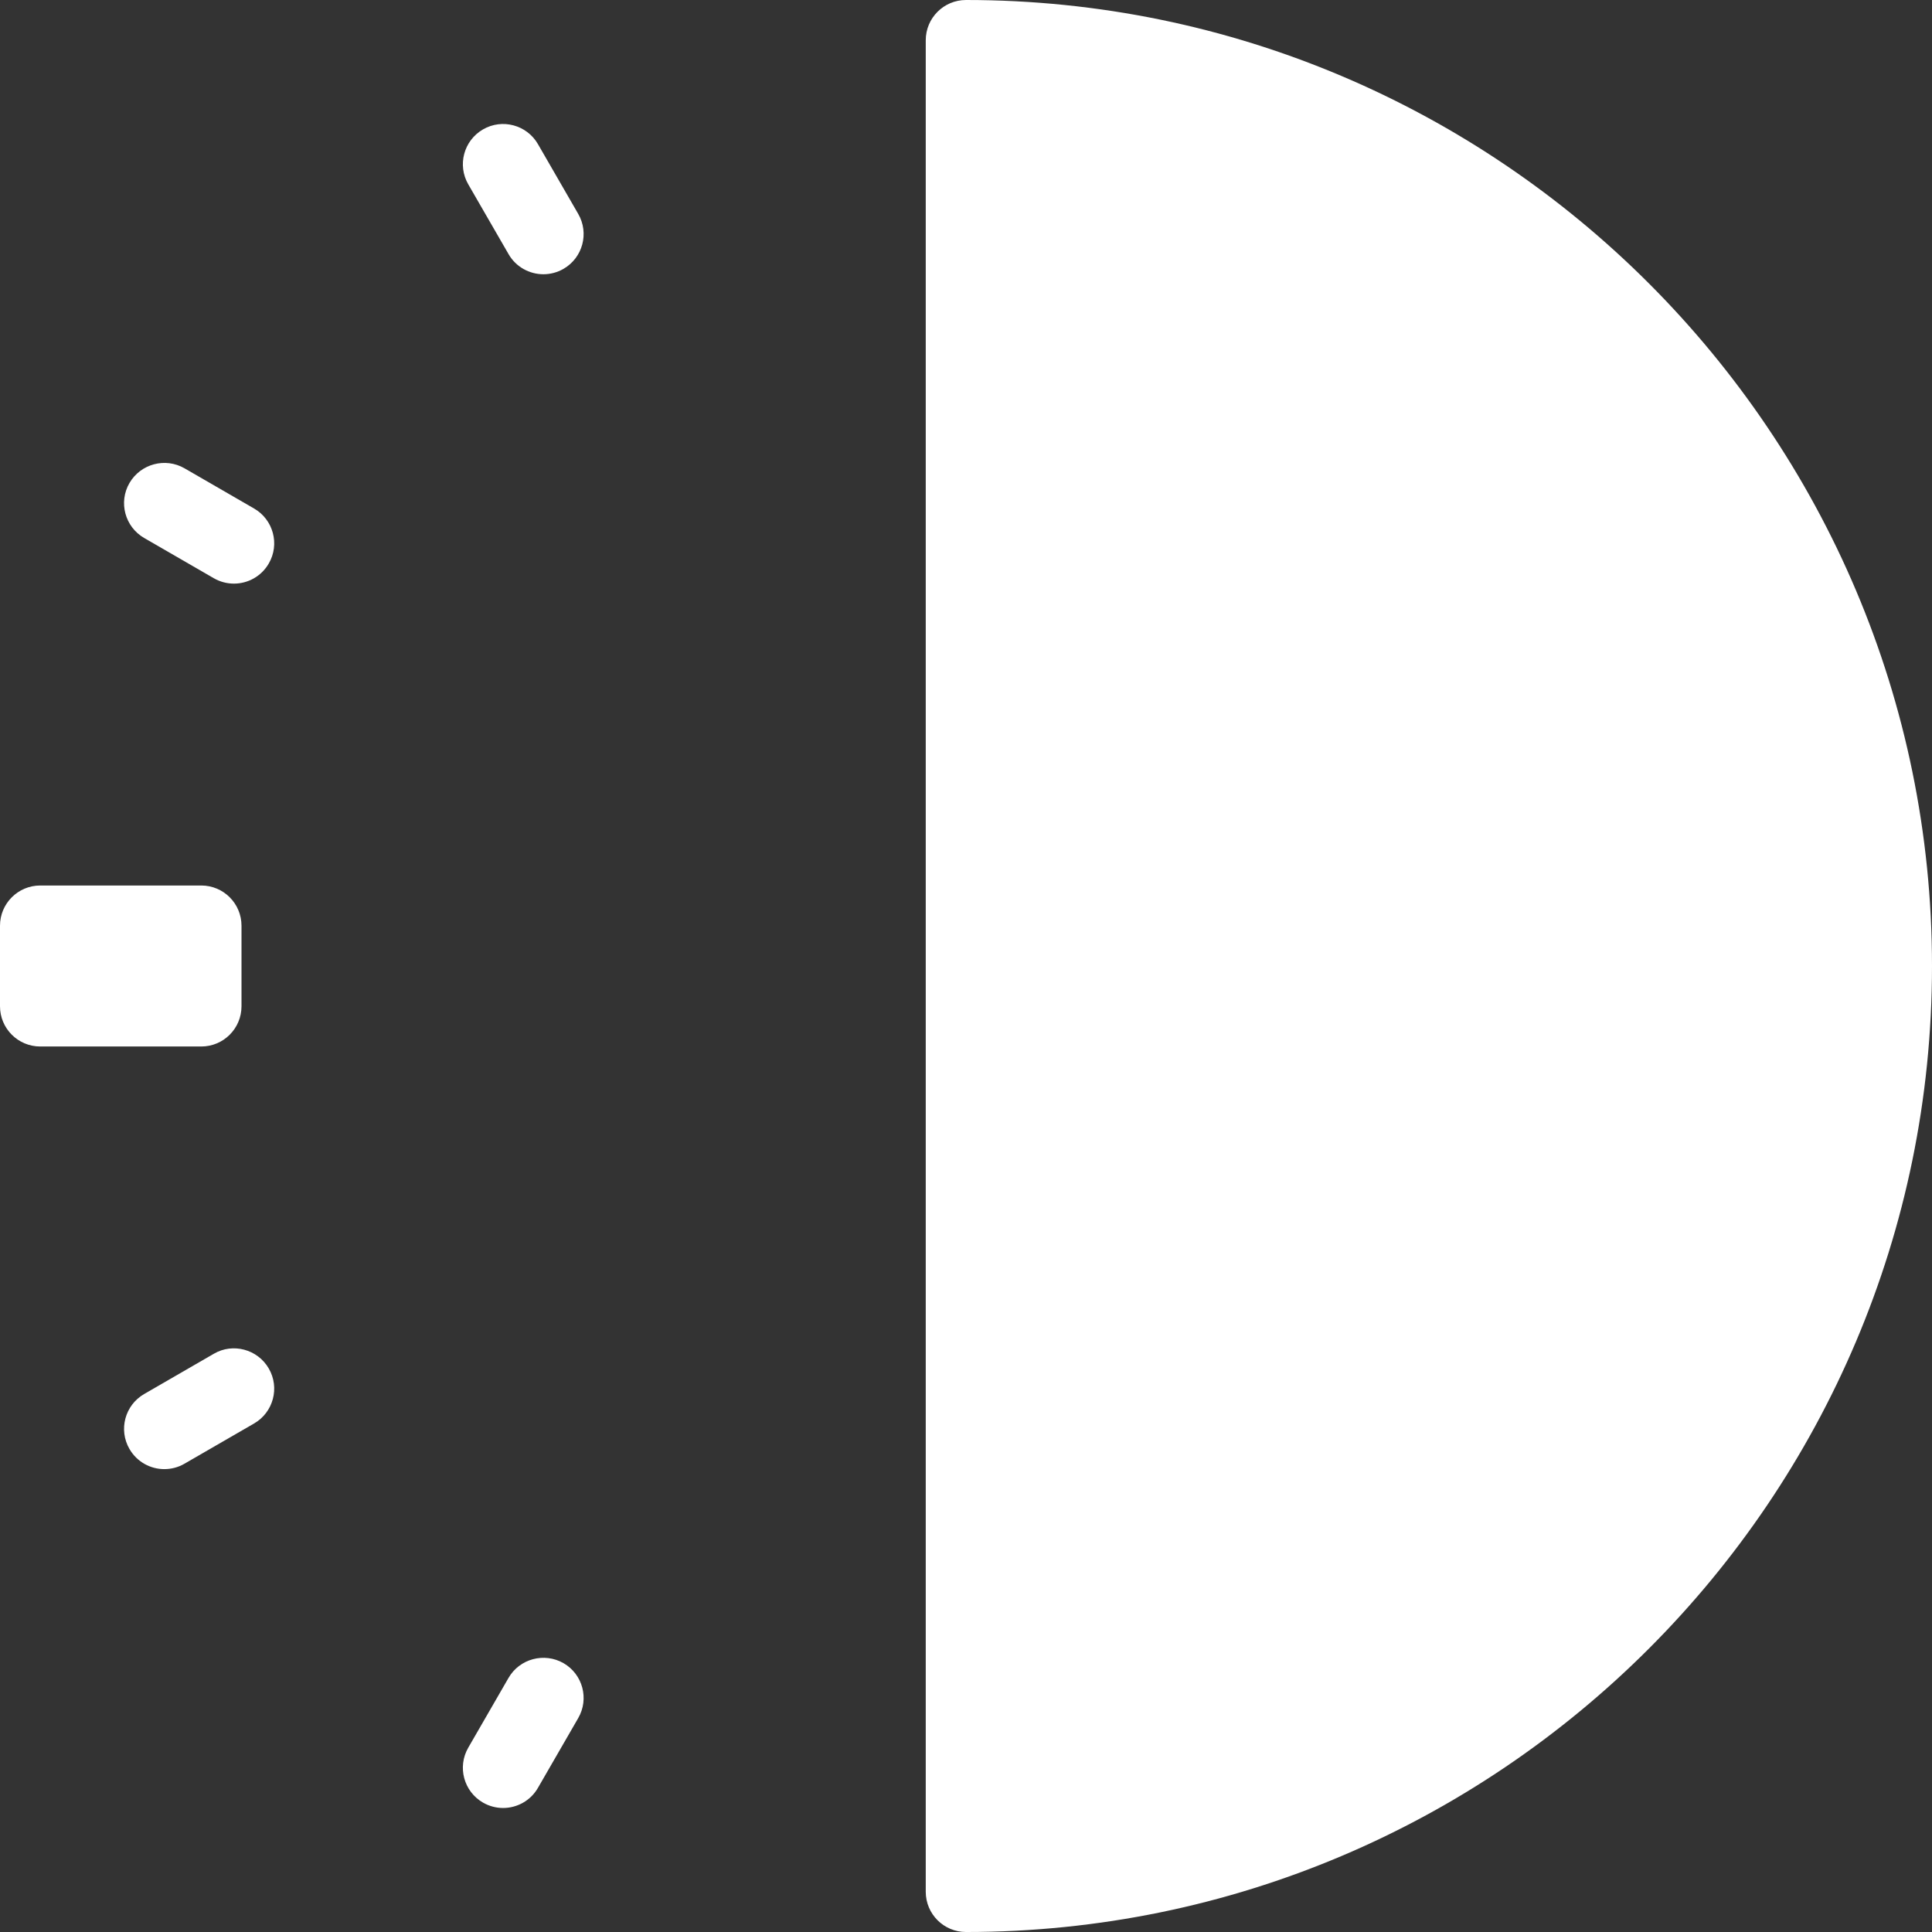 <?xml version="1.0" encoding="UTF-8" standalone="no"?>
<svg
   xmlns:dc="http://purl.org/dc/elements/1.1/"
   xmlns:cc="http://creativecommons.org/ns#"
   xmlns:rdf="http://www.w3.org/1999/02/22-rdf-syntax-ns#"
   xmlns:svg="http://www.w3.org/2000/svg"
   xmlns="http://www.w3.org/2000/svg"
   xmlns:sodipodi="http://sodipodi.sourceforge.net/DTD/sodipodi-0.dtd"
   xmlns:inkscape="http://www.inkscape.org/namespaces/inkscape"
   version="1.1"
   id="Capa_1"
   x="0px"
   y="0px"
   viewBox="0 0 512 512"
   style="enable-background:new 0 0 512 512;"
   xml:space="preserve"
   sodipodi:docname="night-light.svg"
   inkscape:version="1.0.2-2 (e86c870879, 2021-01-15)"><rect x="0" y="0" width="512" height="512" fill="#333333" stroke="none"/><defs
   id="defs53" /><sodipodi:namedview
   pagecolor="#ffffff"
   bordercolor="#666666"
   borderopacity="1"
   objecttolerance="10"
   gridtolerance="10"
   guidetolerance="10"
   inkscape:pageopacity="0"
   inkscape:pageshadow="2"
   inkscape:window-width="1920"
   inkscape:window-height="1017"
   id="namedview51"
   showgrid="false"
   inkscape:zoom="0.83007813"
   inkscape:cx="130.2161"
   inkscape:cy="283.00023"
   inkscape:window-x="-8"
   inkscape:window-y="-8"
   inkscape:window-maximized="1"
   inkscape:current-layer="Capa_1" />
<g
   id="g18"
   style="fill:#ffffff">
	<g
   id="g16"
   style="fill:#ffffff">
		<g
   id="g14"
   style="fill:#ffffff">
			<path
   d="M142.563,38.198c-2.938-5.104-9.479-6.854-14.563-3.906c-5.104,2.948-6.854,9.469-3.896,14.573l10.667,18.479     c1.958,3.417,5.563,5.333,9.229,5.333c1.813,0,3.646-0.458,5.333-1.427c5.104-2.948,6.854-9.469,3.896-14.573L142.563,38.198z"
   id="path2"
   style="fill:#ffffff" />
			<path
   d="M67.333,134.76l-18.458-10.667c-5.063-2.906-11.583-1.198-14.563,3.906c-2.958,5.094-1.208,11.625,3.896,14.573     l18.458,10.667c1.688,0.969,3.521,1.427,5.333,1.427c3.667,0,7.25-1.906,9.229-5.333C74.188,144.24,72.438,137.708,67.333,134.76     z"
   id="path4"
   style="fill:#ffffff" />
			<path
   d="M56.667,358.76l-18.458,10.667c-5.104,2.948-6.854,9.479-3.896,14.573c1.979,3.427,5.563,5.333,9.229,5.333     c1.813,0,3.667-0.458,5.333-1.427l18.458-10.667c5.104-2.948,6.854-9.479,3.896-14.573     C68.271,357.542,61.688,355.813,56.667,358.76z"
   id="path6"
   style="fill:#ffffff" />
			<path
   d="M149.333,440.75c-5.083-2.906-11.625-1.188-14.563,3.906l-10.667,18.479c-2.958,5.104-1.208,11.625,3.896,14.573     c1.688,0.969,3.521,1.427,5.333,1.427c3.667,0,7.271-1.917,9.229-5.333l10.667-18.479     C156.188,450.219,154.438,443.698,149.333,440.75z"
   id="path8"
   style="fill:#ffffff" />
			<path
   d="M256,0c-5.896,0-10.667,4.771-10.667,10.667v490.667c0,5.896,4.771,10.667,10.667,10.667c141.167,0,256-114.844,256-256     S397.167,0,256,0z"
   id="path10"
   style="fill:#ffffff" />
			<path
   d="M64,266.667v-21.333c0-5.896-4.771-10.667-10.667-10.667H10.667C4.771,234.667,0,239.438,0,245.333v21.333     c0,5.896,4.771,10.667,10.667,10.667h42.667C59.229,277.333,64,272.563,64,266.667z"
   id="path12"
   style="fill:#ffffff" />
		</g>
	</g>
</g>
<g
   id="g20">
</g>
<g
   id="g22">
</g>
<g
   id="g24">
</g>
<g
   id="g26">
</g>
<g
   id="g28">
</g>
<g
   id="g30">
</g>
<g
   id="g32">
</g>
<g
   id="g34">
</g>
<g
   id="g36">
</g>
<g
   id="g38">
</g>
<g
   id="g40">
</g>
<g
   id="g42">
</g>
<g
   id="g44">
</g>
<g
   id="g46">
</g>
<g
   id="g48">
</g>
</svg>
